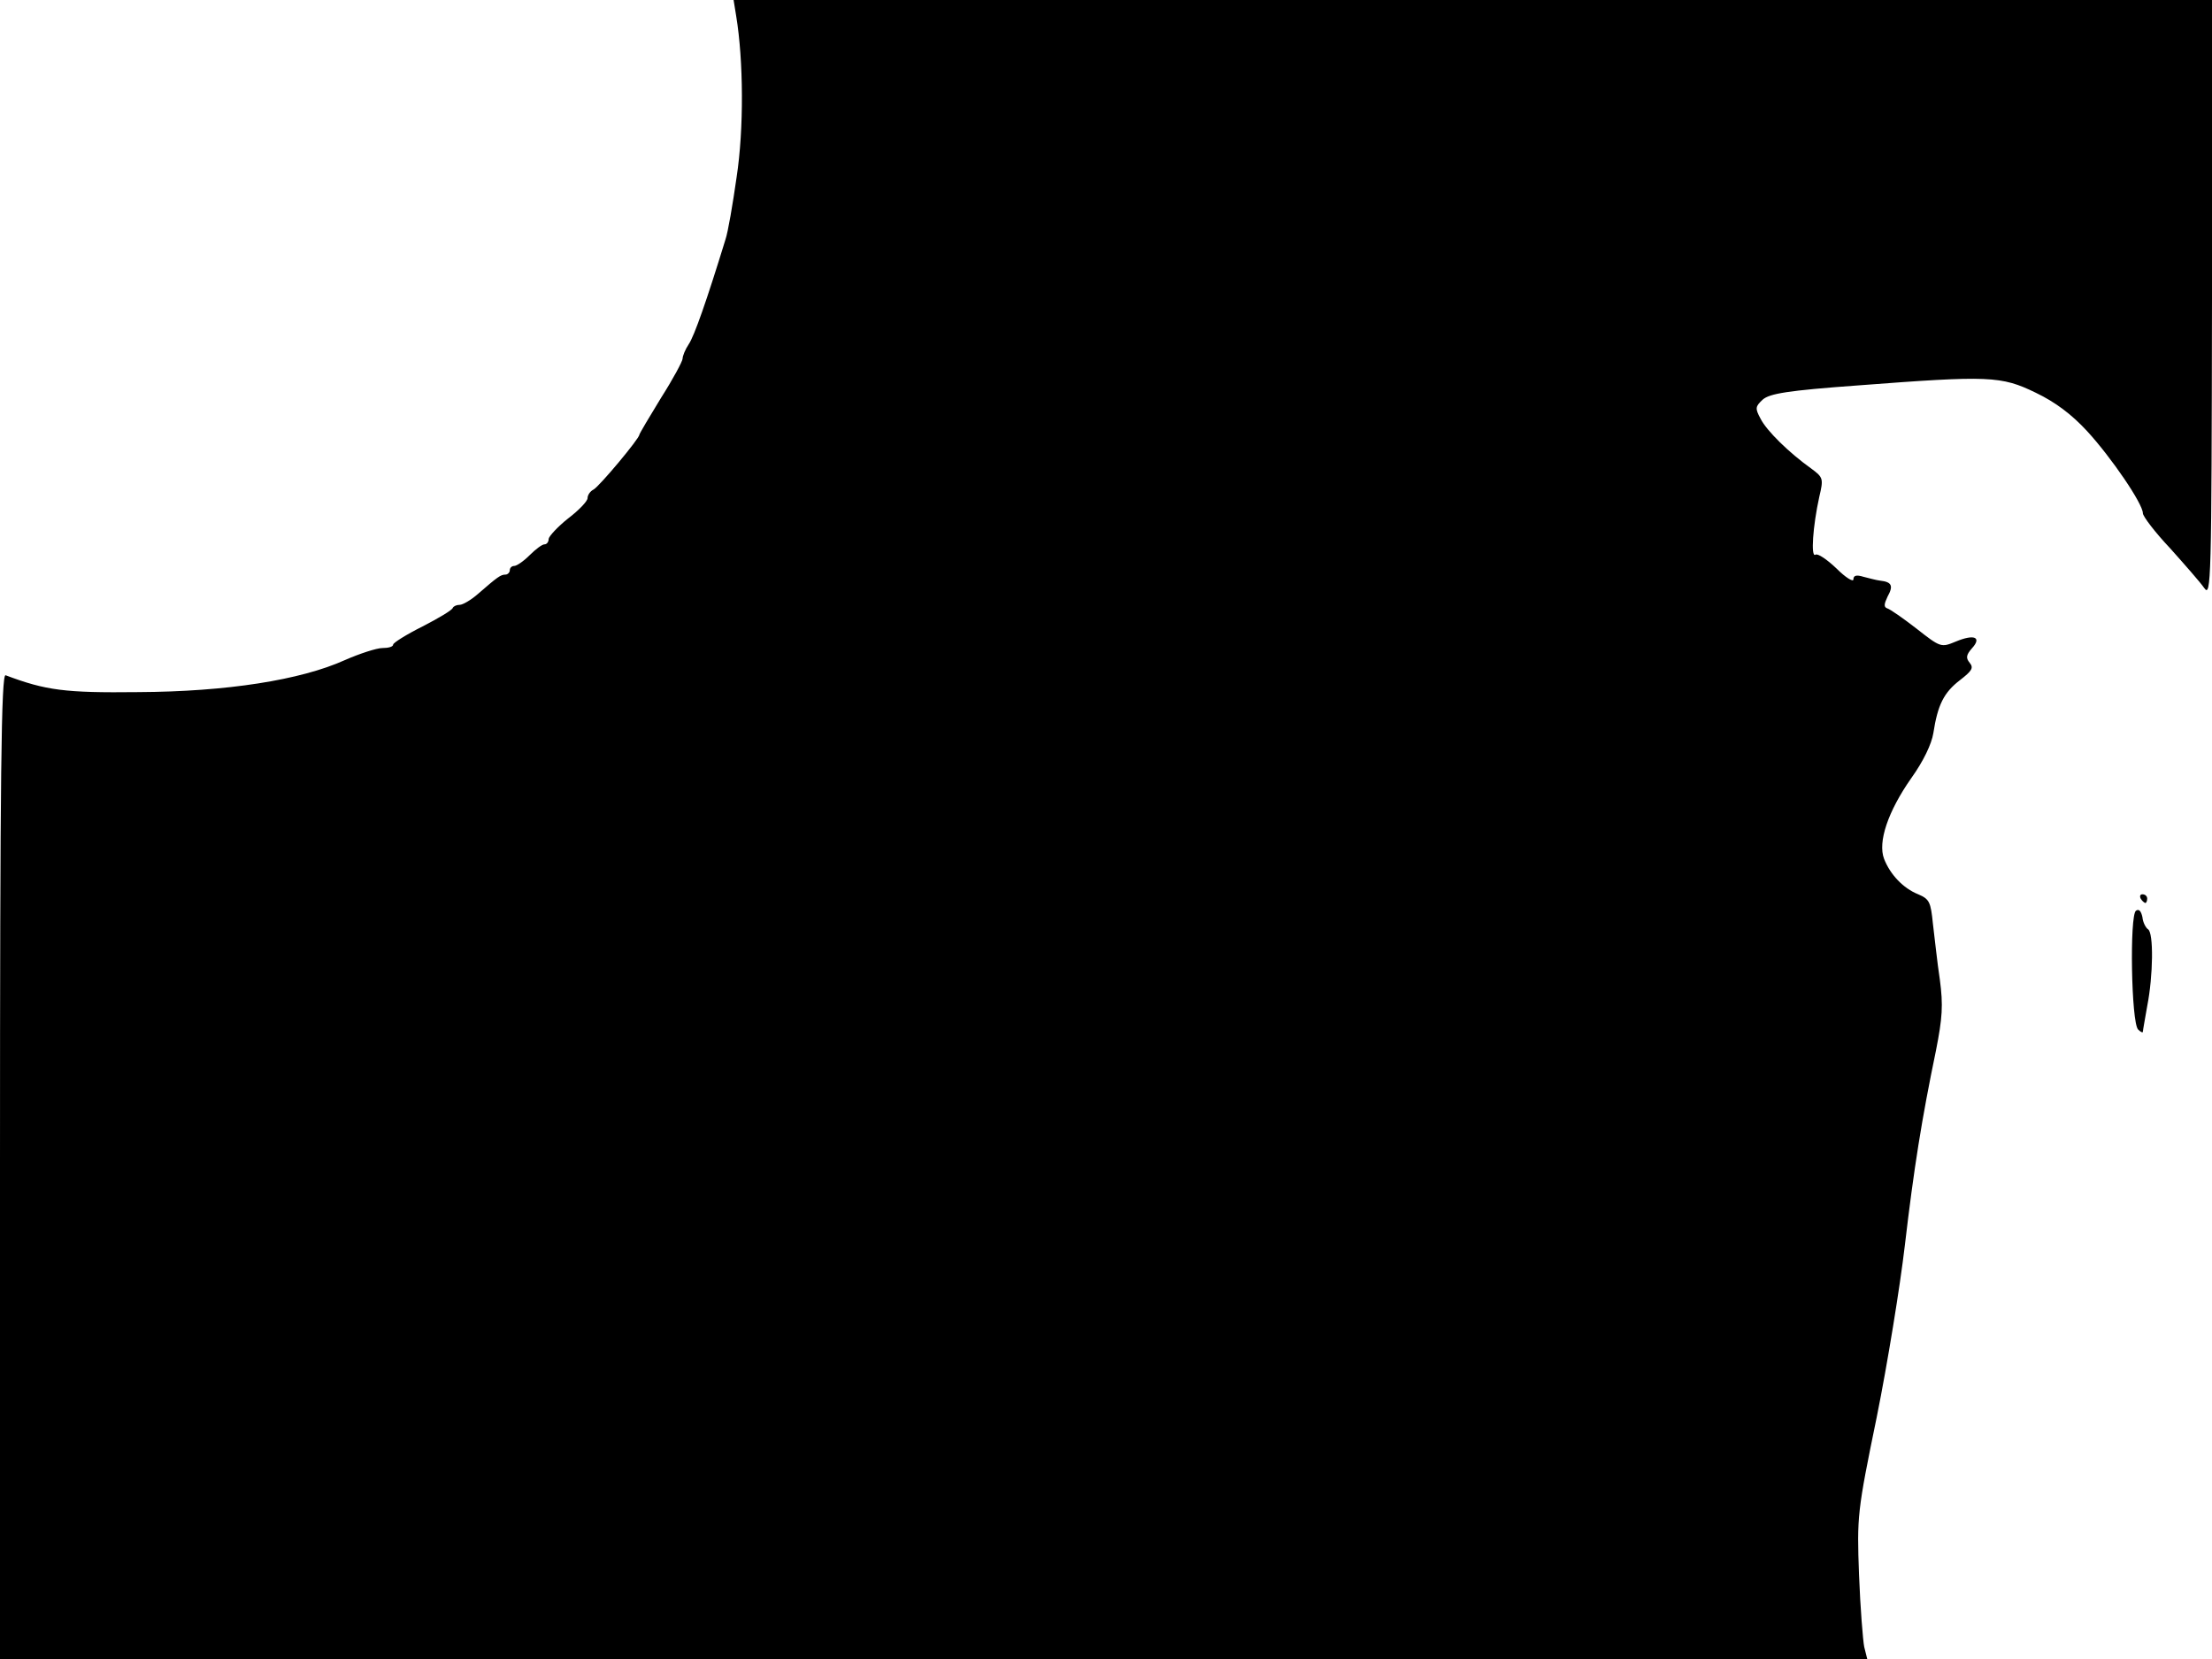 <svg xmlns="http://www.w3.org/2000/svg" width="682.667" height="512" version="1.0" viewBox="0 0 512 384"><path d="M170.4 3.7c1.7 10.3 1.8 26.2.1 37.3-.9 6.3-2 12.8-2.6 14.5-4.3 14-7.2 22.3-8.5 24.2-.8 1.2-1.4 2.7-1.4 3.3s-2.2 4.7-5 9.1c-2.7 4.4-5 8.3-5 8.5 0 .9-9.2 11.9-10.6 12.7-.8.4-1.4 1.3-1.4 2s-2 2.8-4.5 4.7c-2.4 1.9-4.4 4.1-4.5 4.7 0 .7-.4 1.3-1 1.3-.5 0-2 1.1-3.4 2.5s-3 2.5-3.6 2.5c-.5 0-1 .4-1 1 0 .5-.5 1-1 1-1.1 0-1.8.5-6.4 4.5-1.6 1.4-3.5 2.5-4.2 2.5s-1.4.3-1.6.7c-.1.5-3.3 2.4-7 4.3-3.8 1.9-6.8 3.8-6.8 4.2 0 .5-1.1.8-2.5.8-1.3 0-5.3 1.3-8.7 2.8-10.2 4.6-27.3 7.3-47.8 7.4-17 .2-21.4-.4-30.7-3.9C.3 155.9 0 179 0 269.9V384h432.2l-.7-2.8c-.3-1.5-.9-9-1.2-16.7-.5-13.6-.4-14.6 4.1-36.5 2.5-12.4 5.4-30.3 6.5-39.7 2.1-17.9 3.9-29.2 7.2-45.1 1.5-7.6 1.7-10.5.9-16.5-.6-3.9-1.2-9.7-1.6-12.9-.5-5-.8-5.7-3.4-6.8-3.5-1.4-6.5-4.6-7.9-8.2-1.5-3.9.9-11 6.3-18.7 2.8-3.9 4.7-7.9 5.1-10.4 1-6.5 2.4-9.4 6.2-12.3 2.7-2.1 3.2-2.8 2.2-4-.9-1.1-.8-1.8.5-3.3 2.4-2.6.6-3.4-3.7-1.6-3.4 1.4-3.5 1.4-9.1-3-3.1-2.4-6.1-4.5-6.8-4.7-.8-.3-.7-1 .1-2.7 1.4-2.5 1-3.4-1.7-3.7-.9-.1-2.7-.6-3.9-.9-1.6-.5-2.3-.3-2.3.6 0 .7-1.8-.4-3.9-2.5-2.2-2.1-4.4-3.6-4.9-3.2-1.1.7-.6-6.6.9-13.4 1-4.2.9-4.5-1.8-6.5-5.2-3.7-10.4-8.8-11.8-11.6-1.3-2.4-1.2-2.8.5-4.4 1.6-1.4 5.7-2.1 22.2-3.3 30.2-2.3 33-2.2 41 1.7 4.6 2.2 8.4 5.1 11.9 8.9 5.6 6.1 12.9 16.8 12.9 19 0 .7 2.8 4.4 6.3 8.1 3.4 3.8 7 7.9 7.9 9.2 1.6 2.3 1.7-1.3 1.8-66.9V0H169.8zM495.5 208c.3.5.8 1 1.1 1 .2 0 .4-.5.4-1 0-.6-.5-1-1.1-1-.5 0-.7.4-.4 1m-1.1 2.8c-1.5 1-1.1 25.9.5 27.5.6.6 1.1.8 1.1.5s.5-3 1-5.9c1.4-7.1 1.5-17 .2-17.8-.5-.3-1.2-1.6-1.3-2.8-.3-1.4-.8-2-1.5-1.5"/></svg>